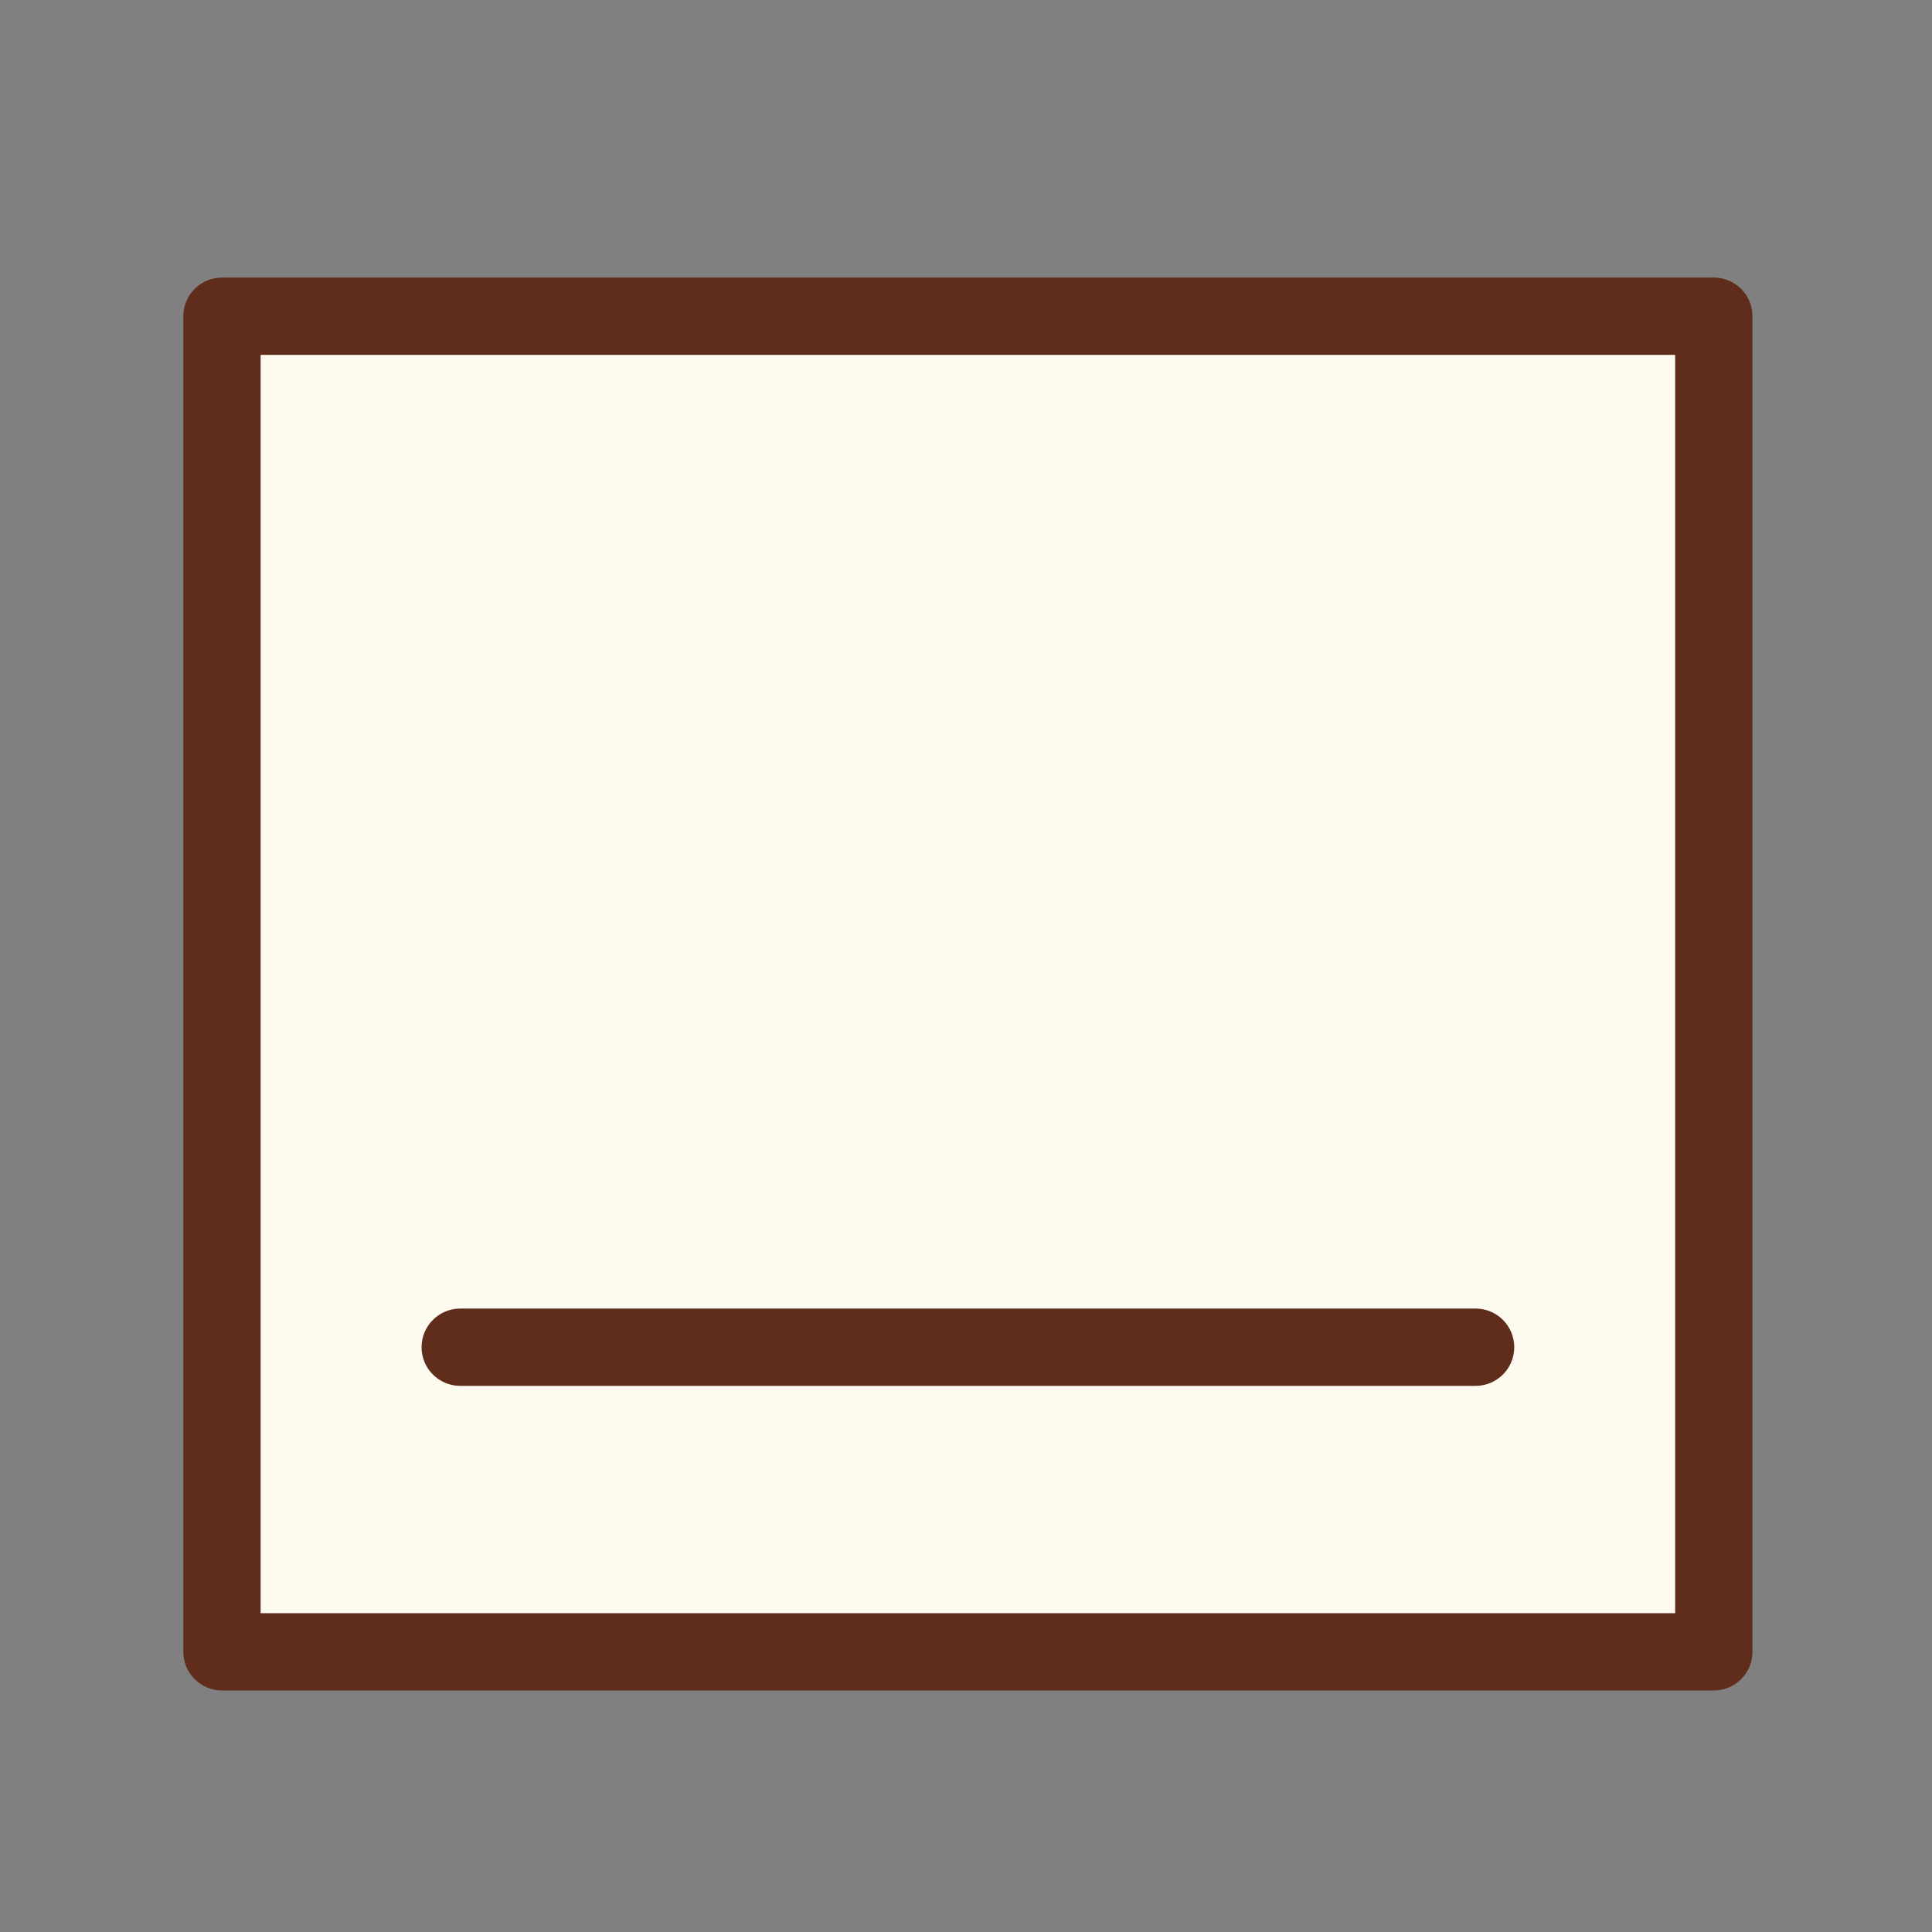 <?xml version="1.0" encoding="UTF-8"?>
<svg id="Layer_2" data-name="Layer 2" xmlns="http://www.w3.org/2000/svg" viewBox="0 0 2000 2000">
  <rect x="0" y="0" width="2000" height="2000" fill="#808080" stroke="none"/>
  <defs>
    <style>
      .cls-1 {
        fill: #602c1b;
      }

      .cls-2 {
        fill: #fdfaf0;
      }
    </style>
  </defs>
  <g>
    <rect class="cls-2" x="229.81" y="327.36" width="1544.32" height="1382.61"/>
    <path class="cls-1" d="m1774.13,1749.97H229.81c-22.1,0-40.01-17.91-40.01-40.01V327.36c0-22.1,17.91-40.01,40.01-40.01h1544.32c22.1,0,40.01,17.91,40.01,40.01v1382.6c0,22.1-17.91,40.01-40.01,40.01Zm-1504.32-80.01h1464.31V367.36H269.81v1302.59Z"/>
  </g>
  <path class="cls-1" d="m1527.53,1434.64H476.42c-22.1,0-40.01-17.91-40.01-40.01s17.91-40.01,40.01-40.01h1051.12c22.1,0,40.01,17.91,40.01,40.01s-17.91,40.01-40.01,40.01Z"/>
</svg>